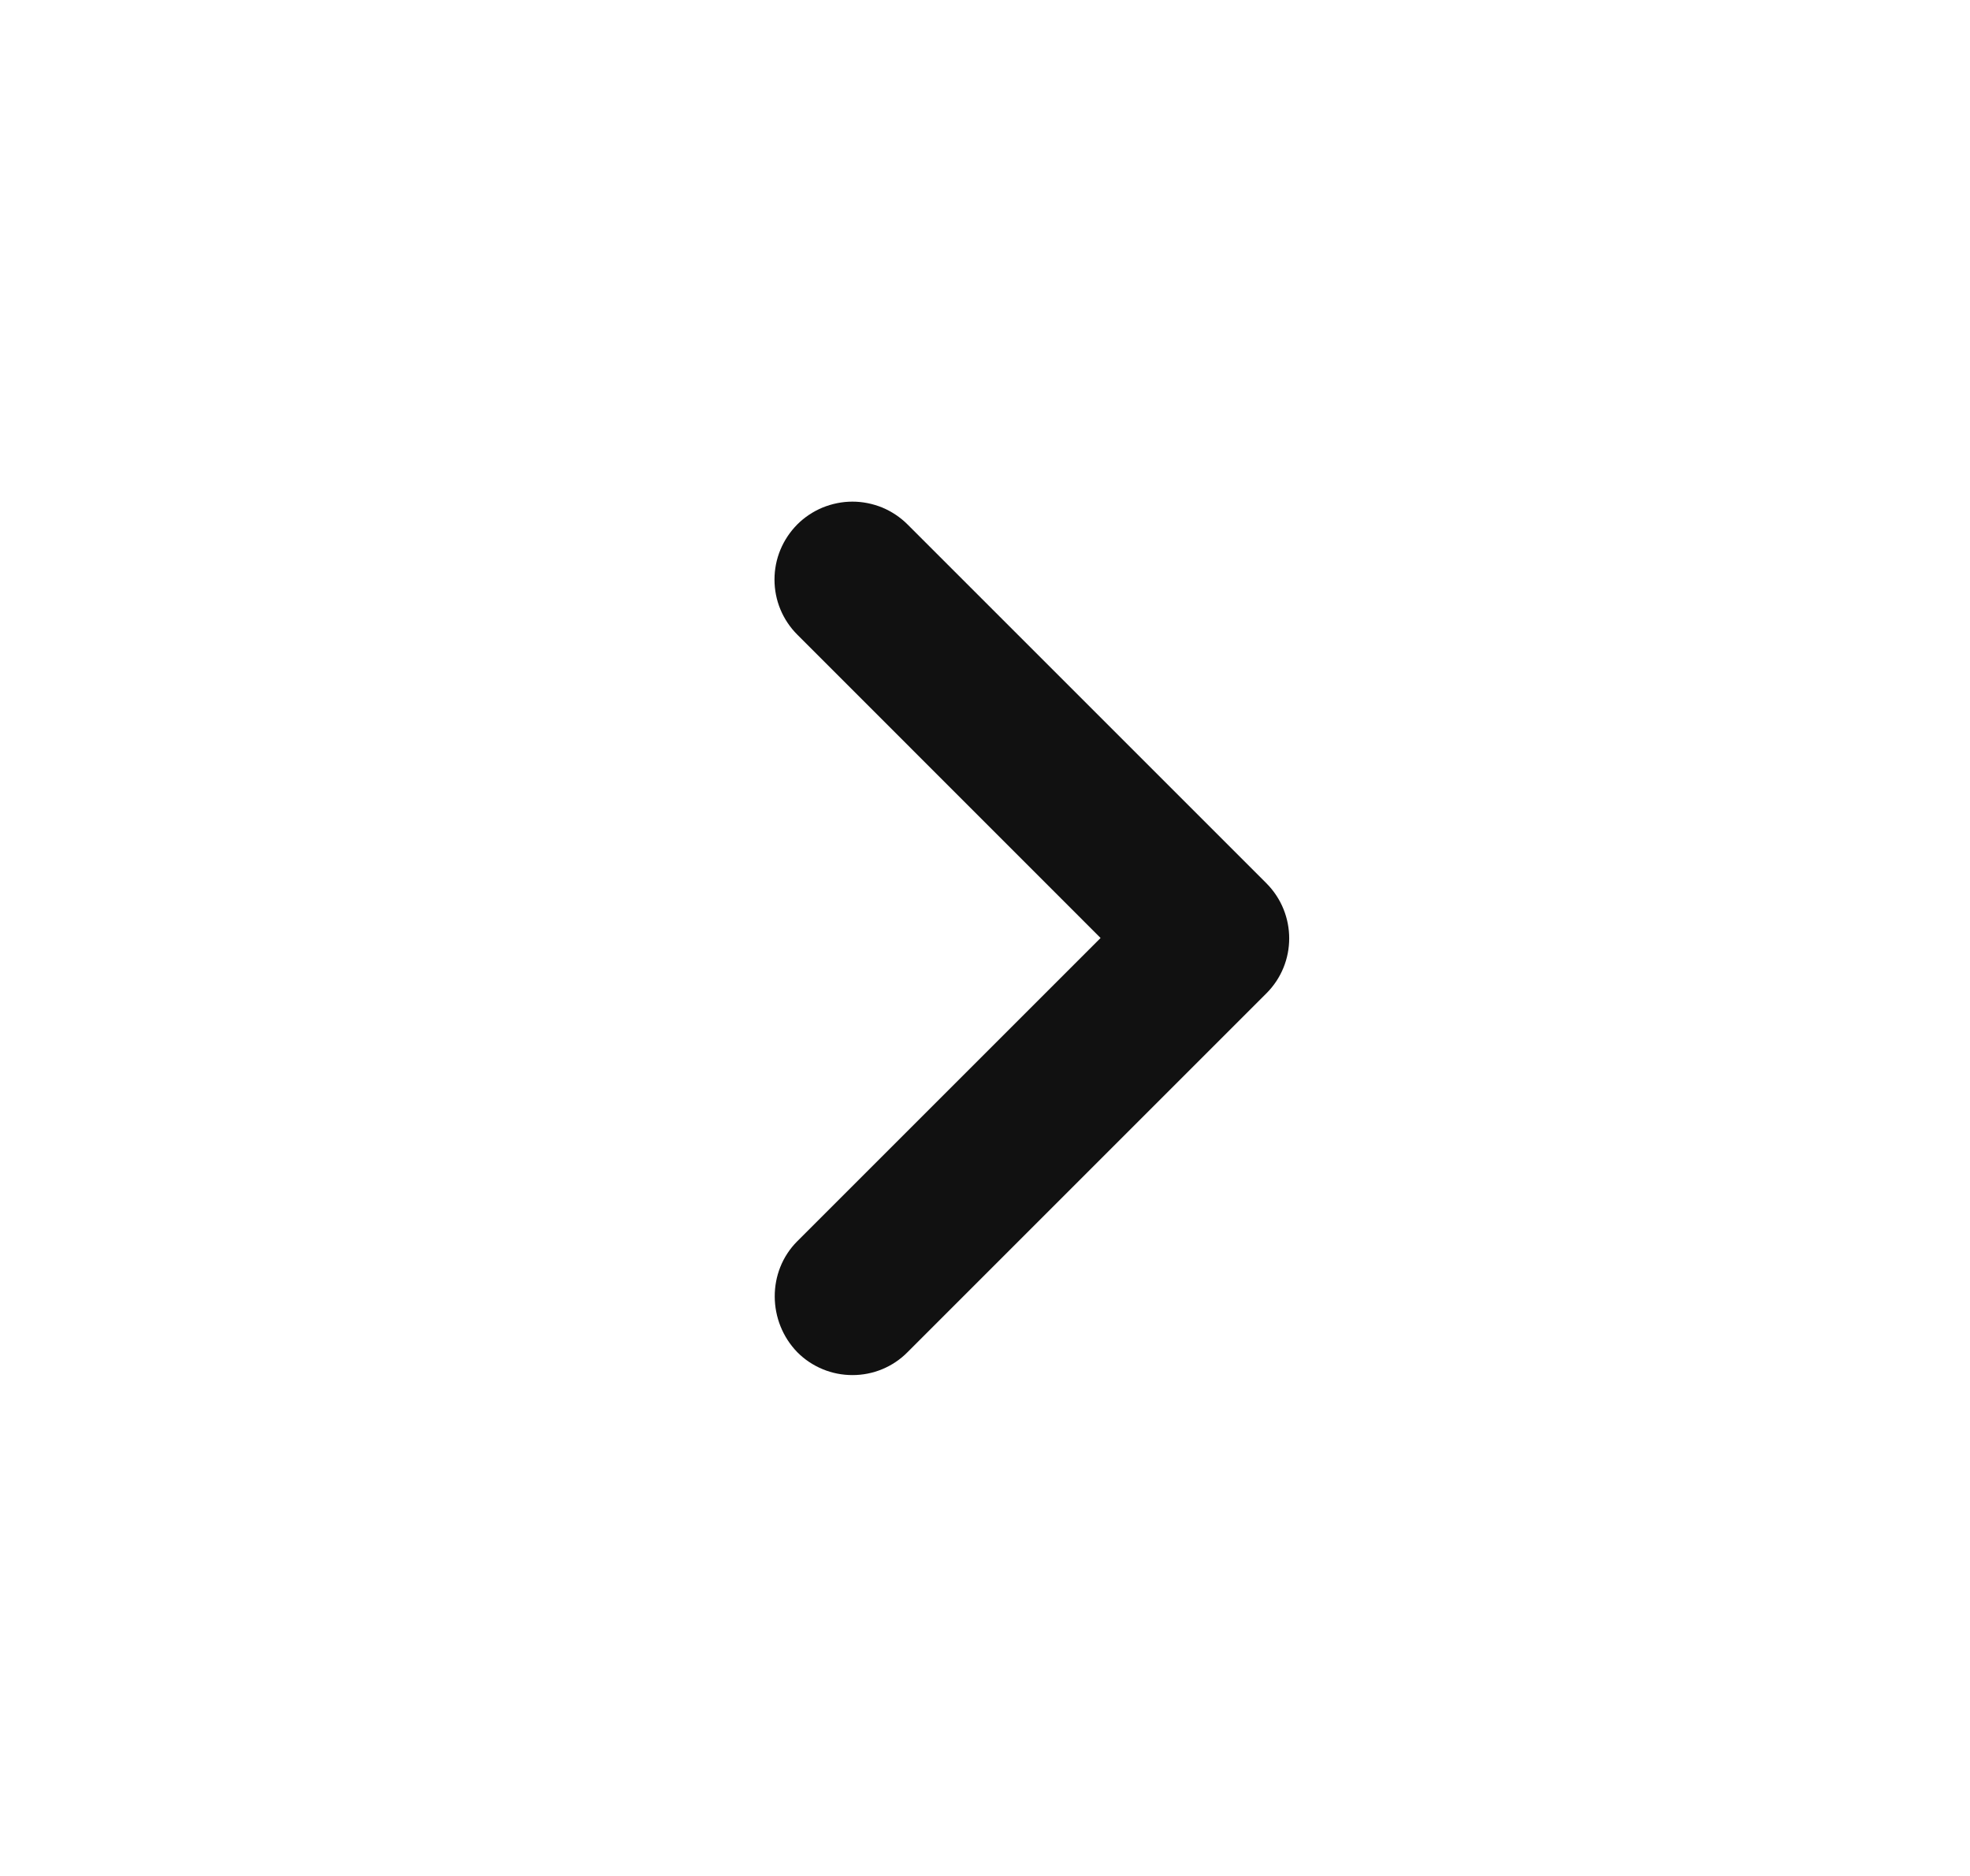 <svg xmlns="http://www.w3.org/2000/svg" width="21" height="20" viewBox="0 0 21 20" fill="none">
    <path d="M8.499 13.233L11.732 10L8.499 6.766C8.422 6.689 8.361 6.598 8.319 6.497C8.277 6.396 8.256 6.288 8.256 6.179C8.256 6.07 8.277 5.962 8.319 5.861C8.361 5.76 8.422 5.669 8.499 5.591C8.576 5.514 8.668 5.453 8.769 5.411C8.87 5.37 8.978 5.348 9.087 5.348C9.196 5.348 9.304 5.37 9.405 5.411C9.505 5.453 9.597 5.514 9.674 5.591L13.499 9.416C13.824 9.742 13.824 10.267 13.499 10.591L9.674 14.416C9.597 14.494 9.506 14.555 9.405 14.597C9.304 14.639 9.196 14.66 9.087 14.66C8.978 14.66 8.87 14.639 8.769 14.597C8.668 14.555 8.576 14.494 8.499 14.416C8.183 14.091 8.174 13.558 8.499 13.233Z" fill="#111111"/>
</svg>